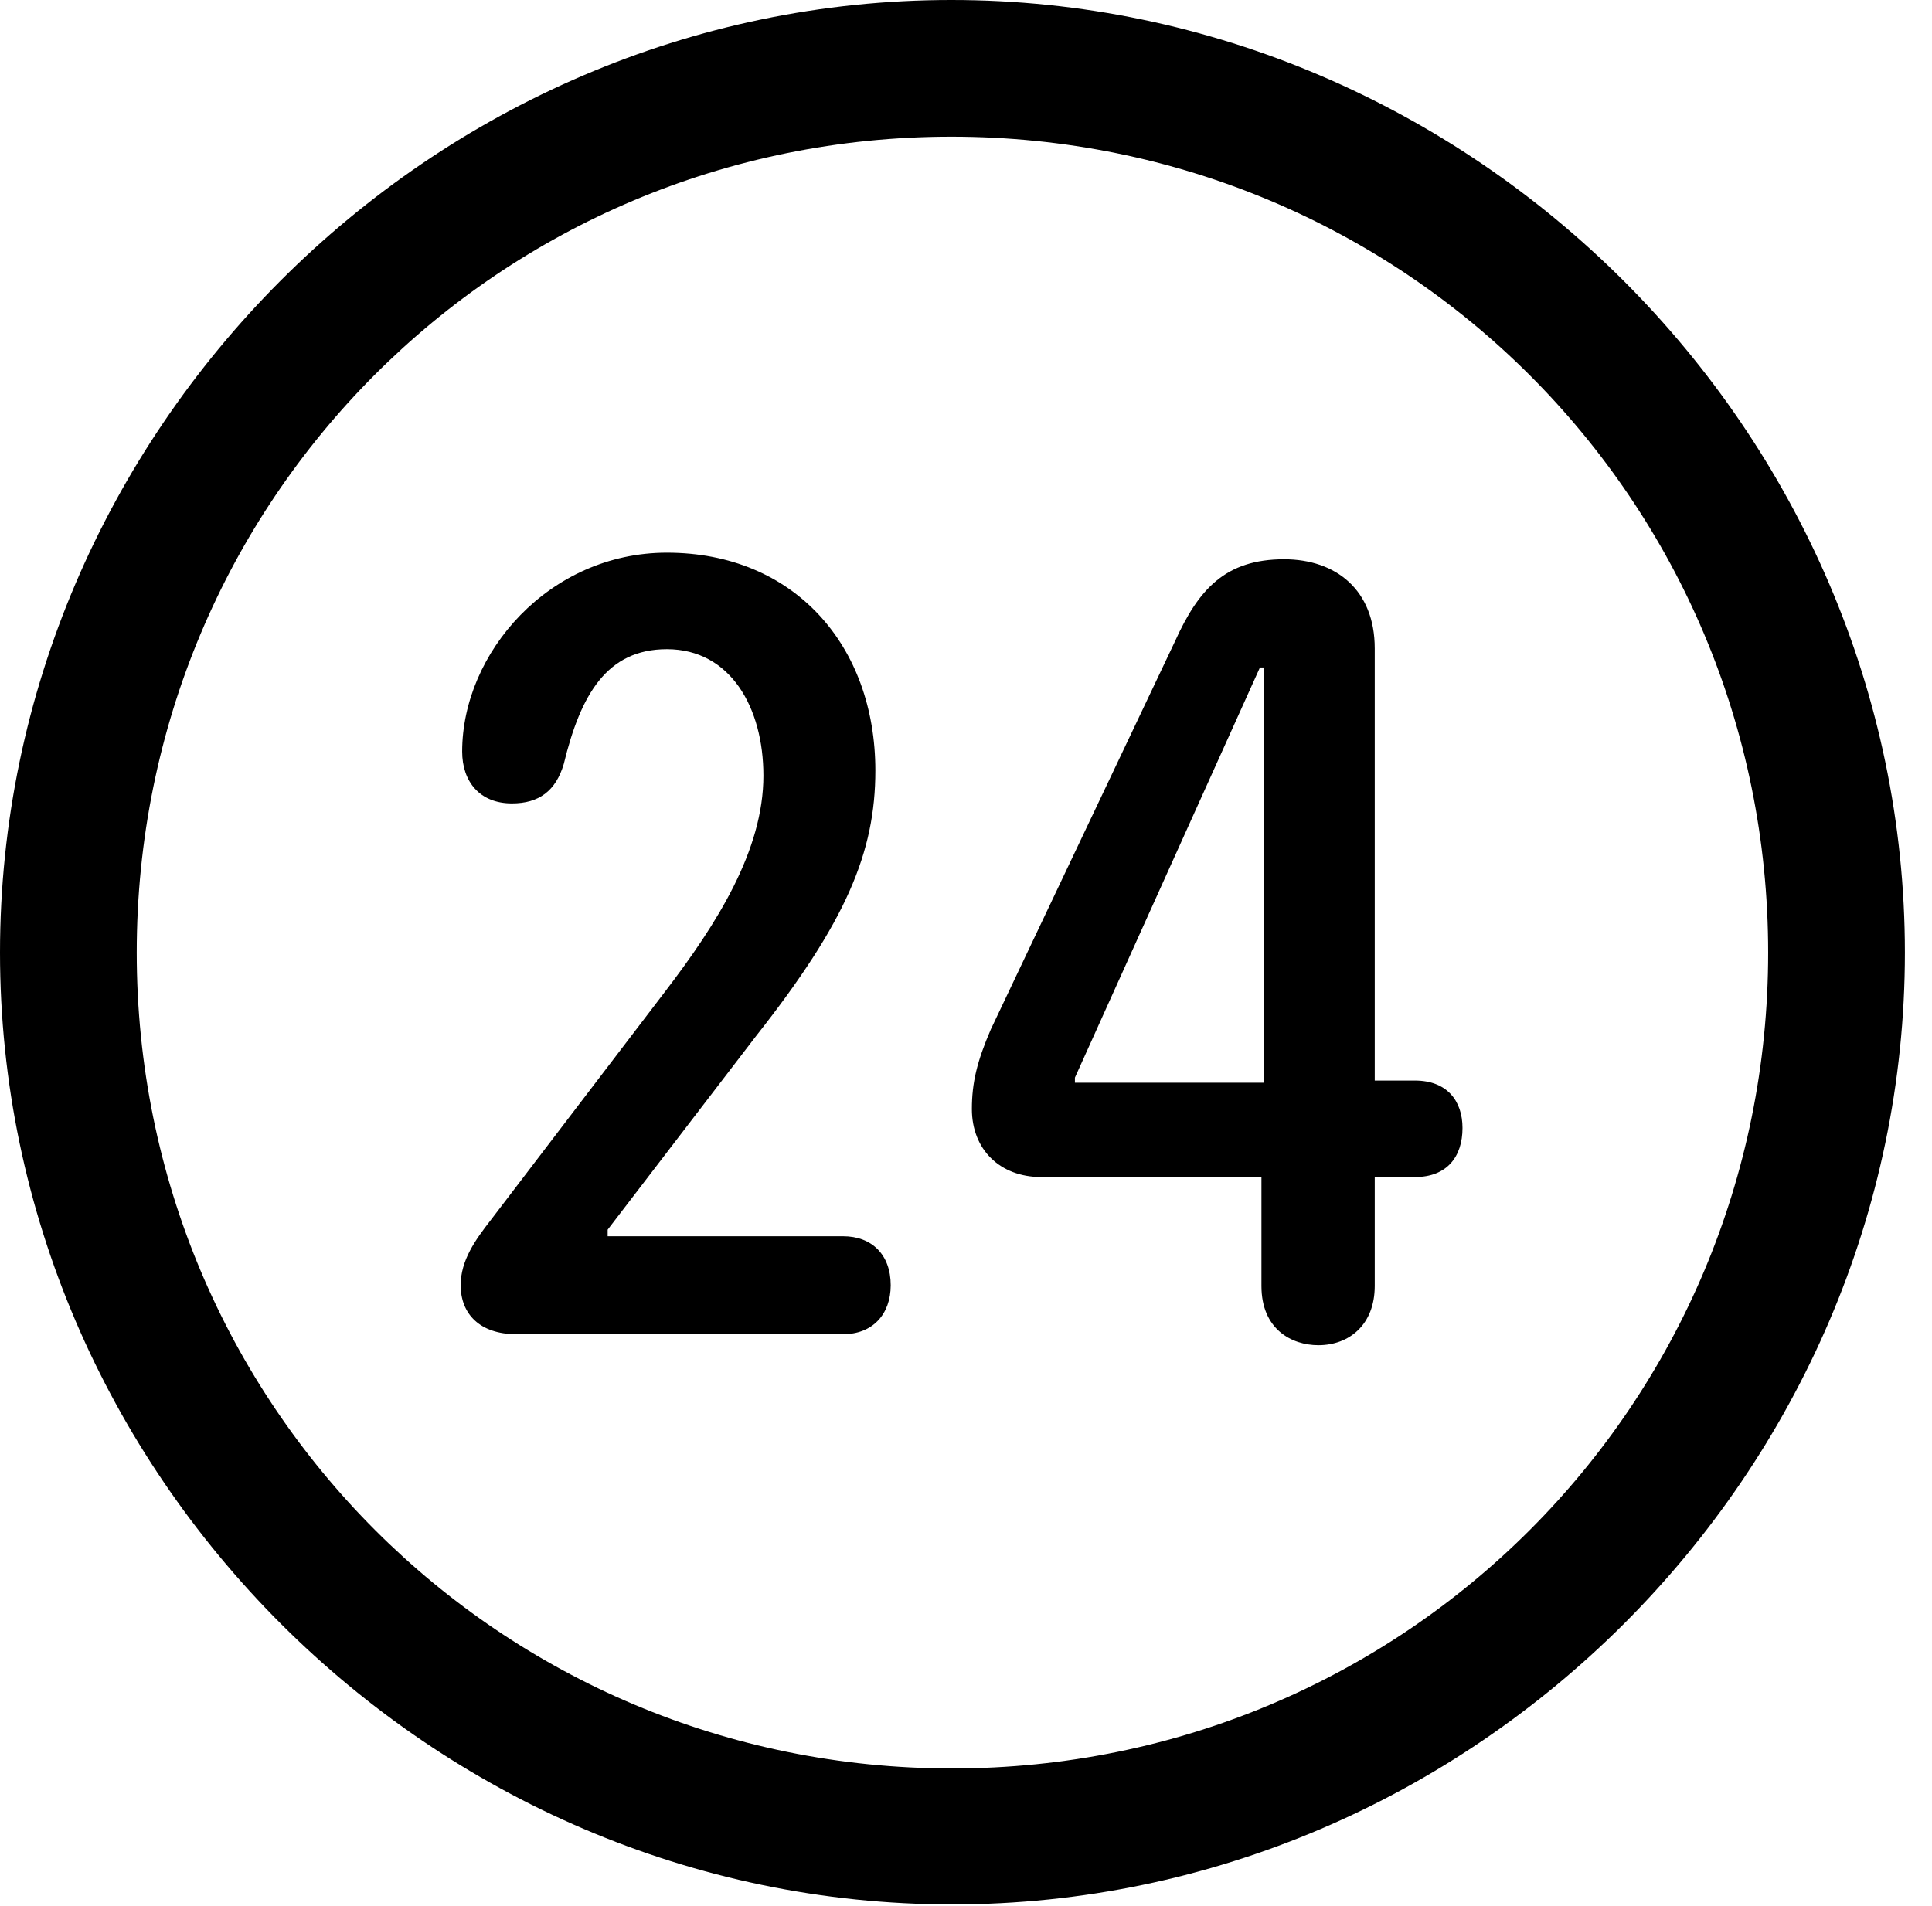 <svg version="1.1" xmlns="http://www.w3.org/2000/svg" xmlns:xlink="http://www.w3.org/1999/xlink" width="25.801" height="25.459" viewBox="0 0 25.801 25.459">
 <g>
  <rect height="25.459" opacity="0" width="25.801" x="0" y="0"/>
  <path d="M12.715 25.439C19.678 25.439 25.439 19.678 25.439 12.725C25.439 5.762 19.668 0 12.705 0C5.752 0 0 5.762 0 12.725C0 19.678 5.762 25.439 12.715 25.439ZM12.715 23.623C6.68 23.623 1.826 18.76 1.826 12.725C1.826 6.68 6.67 1.826 12.705 1.826C18.75 1.826 23.613 6.68 23.613 12.725C23.613 18.76 18.76 23.623 12.715 23.623Z" fill="currentColor"/>
  <path d="M6.895 17.822L11.26 17.822C11.65 17.822 11.895 17.559 11.895 17.168C11.895 16.758 11.641 16.514 11.26 16.514L8.115 16.514L8.115 16.426L10.098 13.838C11.299 12.315 11.69 11.387 11.69 10.293C11.69 8.623 10.605 7.383 8.906 7.383C7.334 7.383 6.172 8.721 6.172 10.039C6.172 10.44 6.406 10.732 6.836 10.732C7.197 10.732 7.422 10.566 7.529 10.205C7.754 9.277 8.105 8.672 8.906 8.672C9.756 8.672 10.195 9.453 10.195 10.361C10.195 11.357 9.58 12.334 8.877 13.252L6.553 16.299C6.348 16.562 6.152 16.836 6.152 17.168C6.152 17.549 6.406 17.822 6.895 17.822ZM17.607 17.969C18.018 17.969 18.359 17.695 18.359 17.178L18.359 15.723L18.896 15.723C19.326 15.723 19.531 15.449 19.531 15.068C19.531 14.707 19.326 14.434 18.896 14.434L18.359 14.434L18.359 8.662C18.359 7.881 17.842 7.471 17.148 7.471C16.367 7.471 16.006 7.871 15.693 8.564L13.232 13.75C13.047 14.18 12.979 14.463 12.979 14.815C12.979 15.352 13.35 15.723 13.906 15.723L16.846 15.723L16.846 17.178C16.846 17.754 17.246 17.969 17.607 17.969ZM16.875 14.463L14.355 14.463L14.355 14.395L16.826 8.916L16.875 8.916Z" fill="currentColor"/>
 </g>
</svg>
